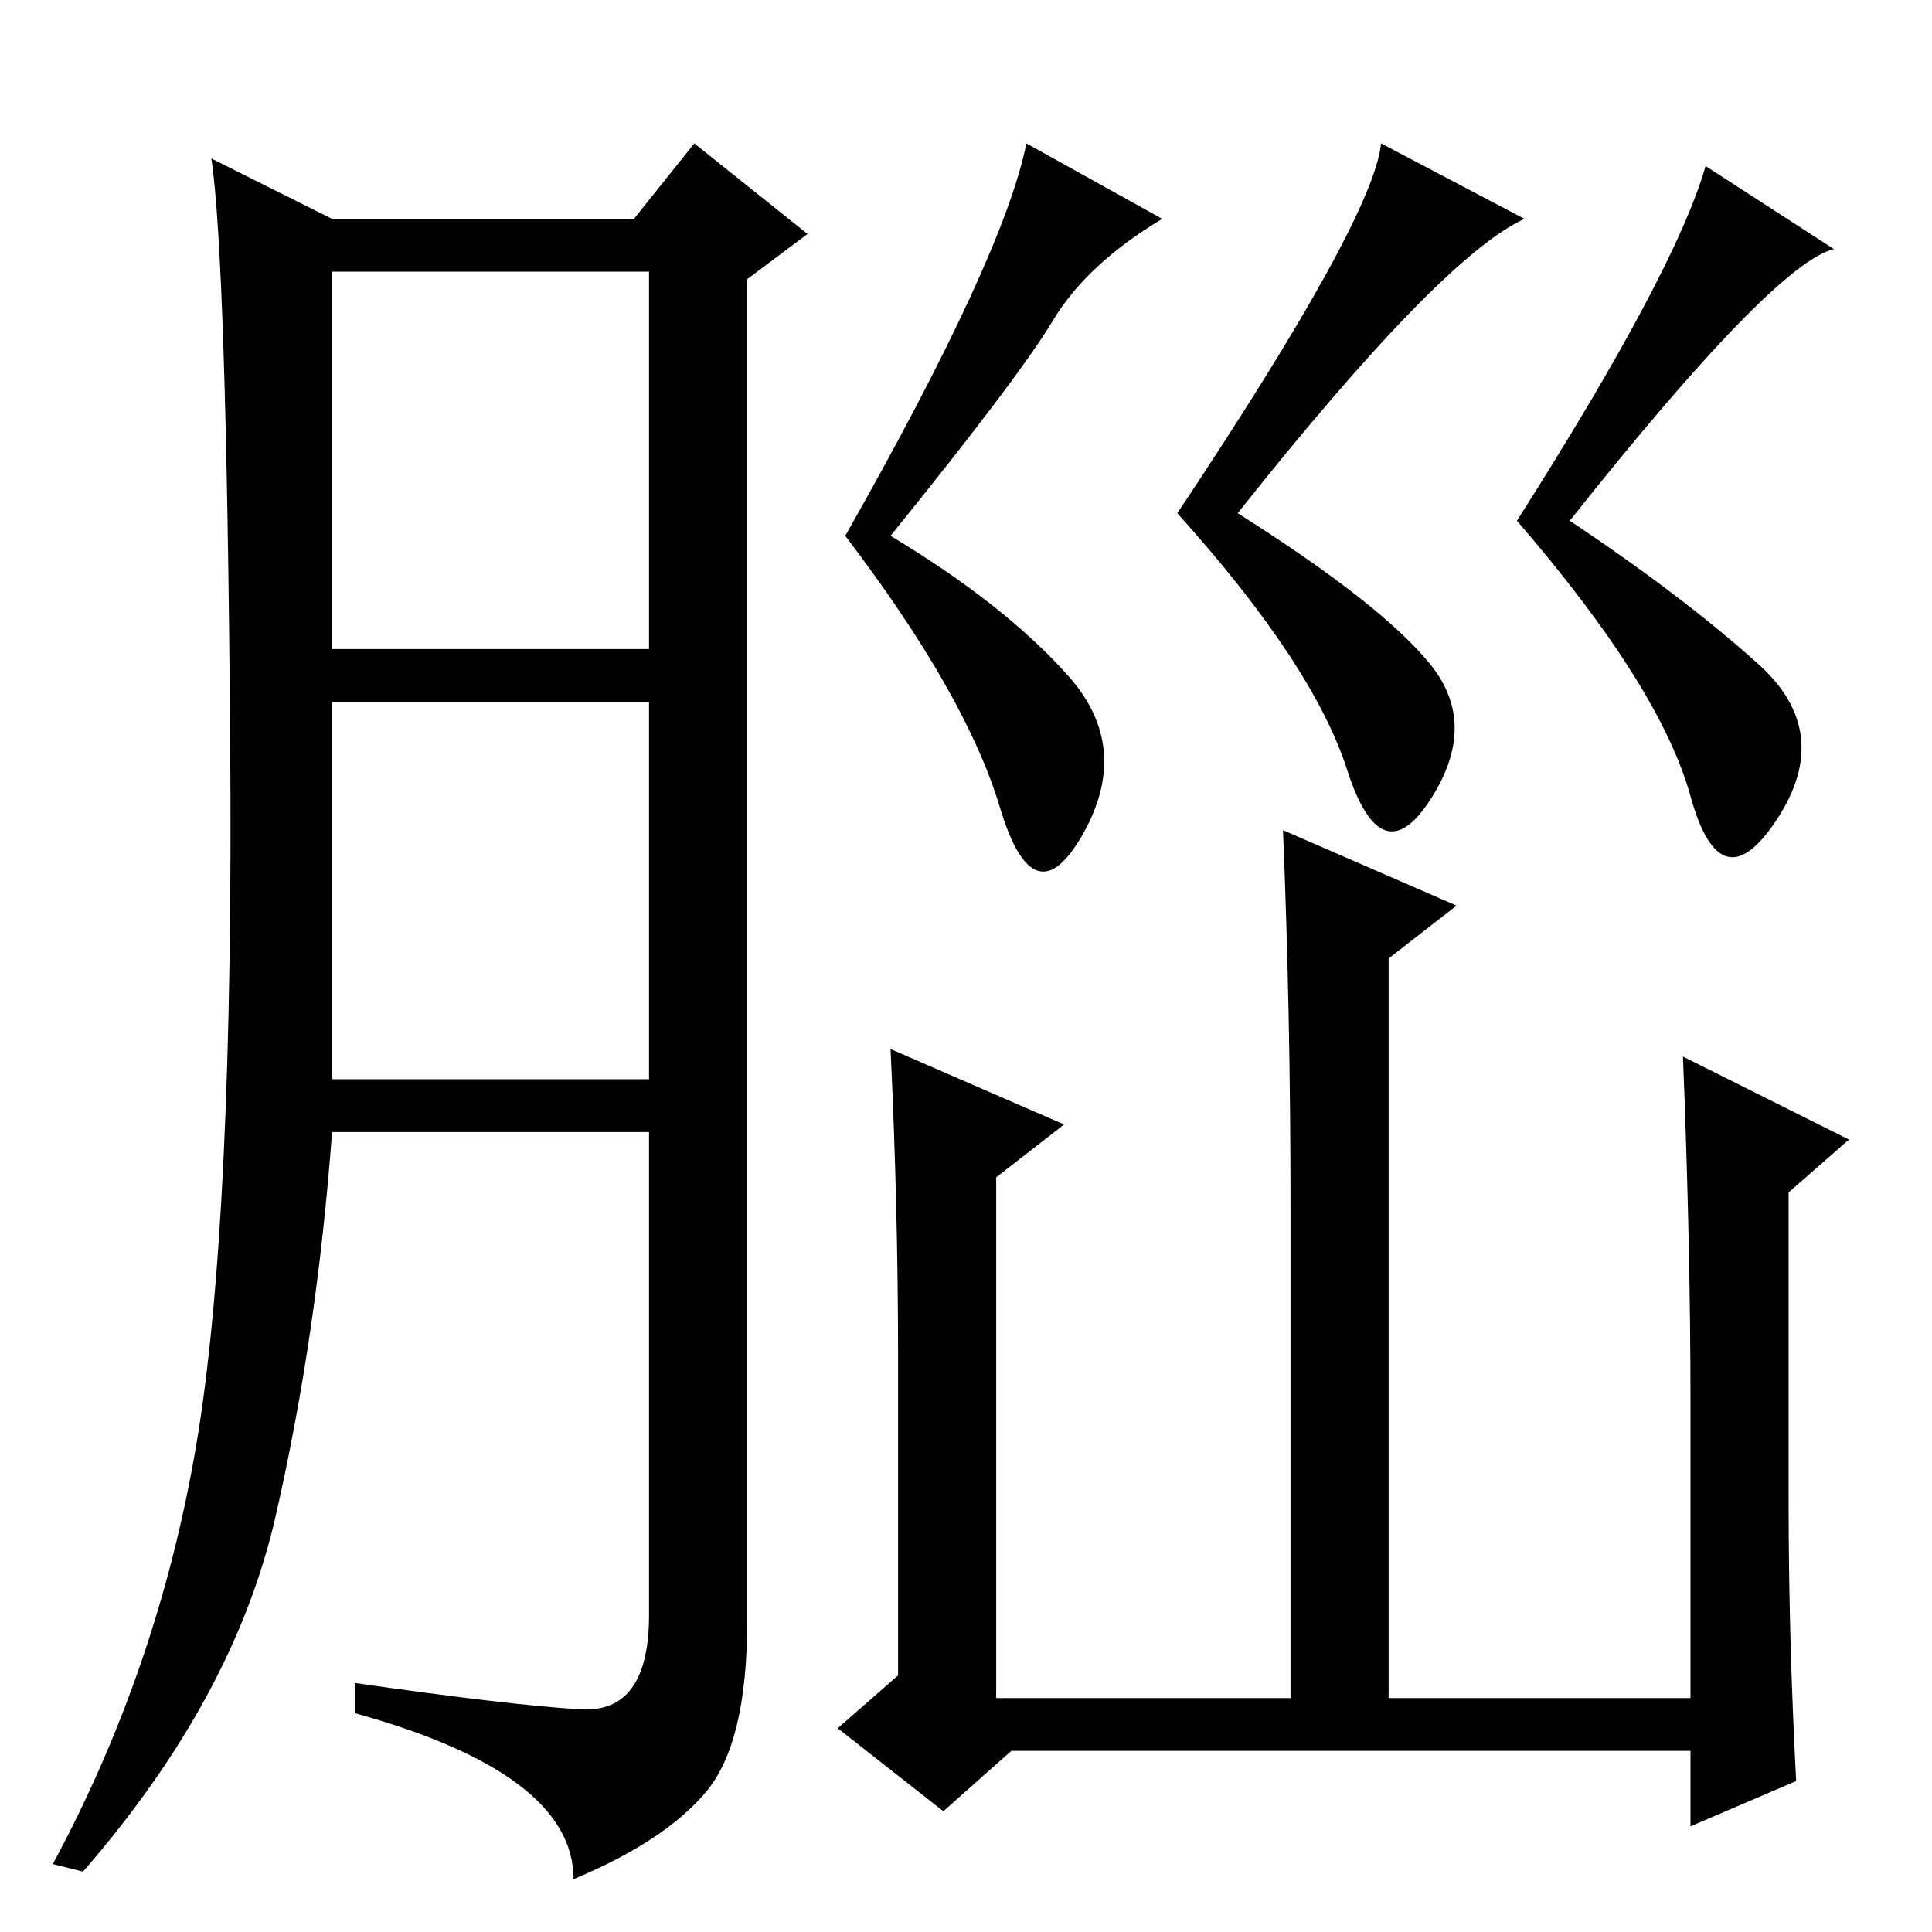 <?xml version="1.0" standalone="no"?>
<!DOCTYPE svg PUBLIC "-//W3C//DTD SVG 1.1//EN" "http://www.w3.org/Graphics/SVG/1.1/DTD/svg11.dtd" >
<svg xmlns="http://www.w3.org/2000/svg" xmlns:xlink="http://www.w3.org/1999/xlink" version="1.1" viewBox="0 -36 256 256">
  <g transform="matrix(1 0 0 -1 0 220)">
   <path fill="currentColor"
d="M77 29.5q9 -0.5 9 12.5v64h-42q-2 -27 -7.5 -51t-25.5 -47l-4 1q14 26 19 55.5t4.5 93.5t-2.5 77l16 -8h40l8 10l15 -12l-8 -6v-178q0 -16 -5.5 -22.5t-17.5 -11.5q0 14 -29 22v4q21 -3 30 -3.5zM44 170h42v50h-42v-50zM44 113h42v50h-42v-50zM154 227
q-10 -6 -14.5 -13.5t-21.5 -28.5q15 -9 23.5 -18.5t2 -21t-11 3.5t-20.5 36q21 37 24 52zM202 227q-11 -5 -38 -39q19 -12 25.5 -20t0 -18t-11 4t-22.5 34q26 39 27 49zM243 223q-8 -2 -35 -36q15 -10 25 -19t2.5 -20.5t-11.5 3t-23 36.5q21 33 25 47zM171 96q0 26 -1 50
l23 -10l-9 -7v-98h40v39q0 21 -1 46l22 -11l-8 -7v-41q0 -18 1 -37l-14 -6v10h-90l-9 -8l-14 11l8 7v42q0 20 -1 41l23 -10l-9 -7v-69h39v65z" />
  </g>

</svg>
